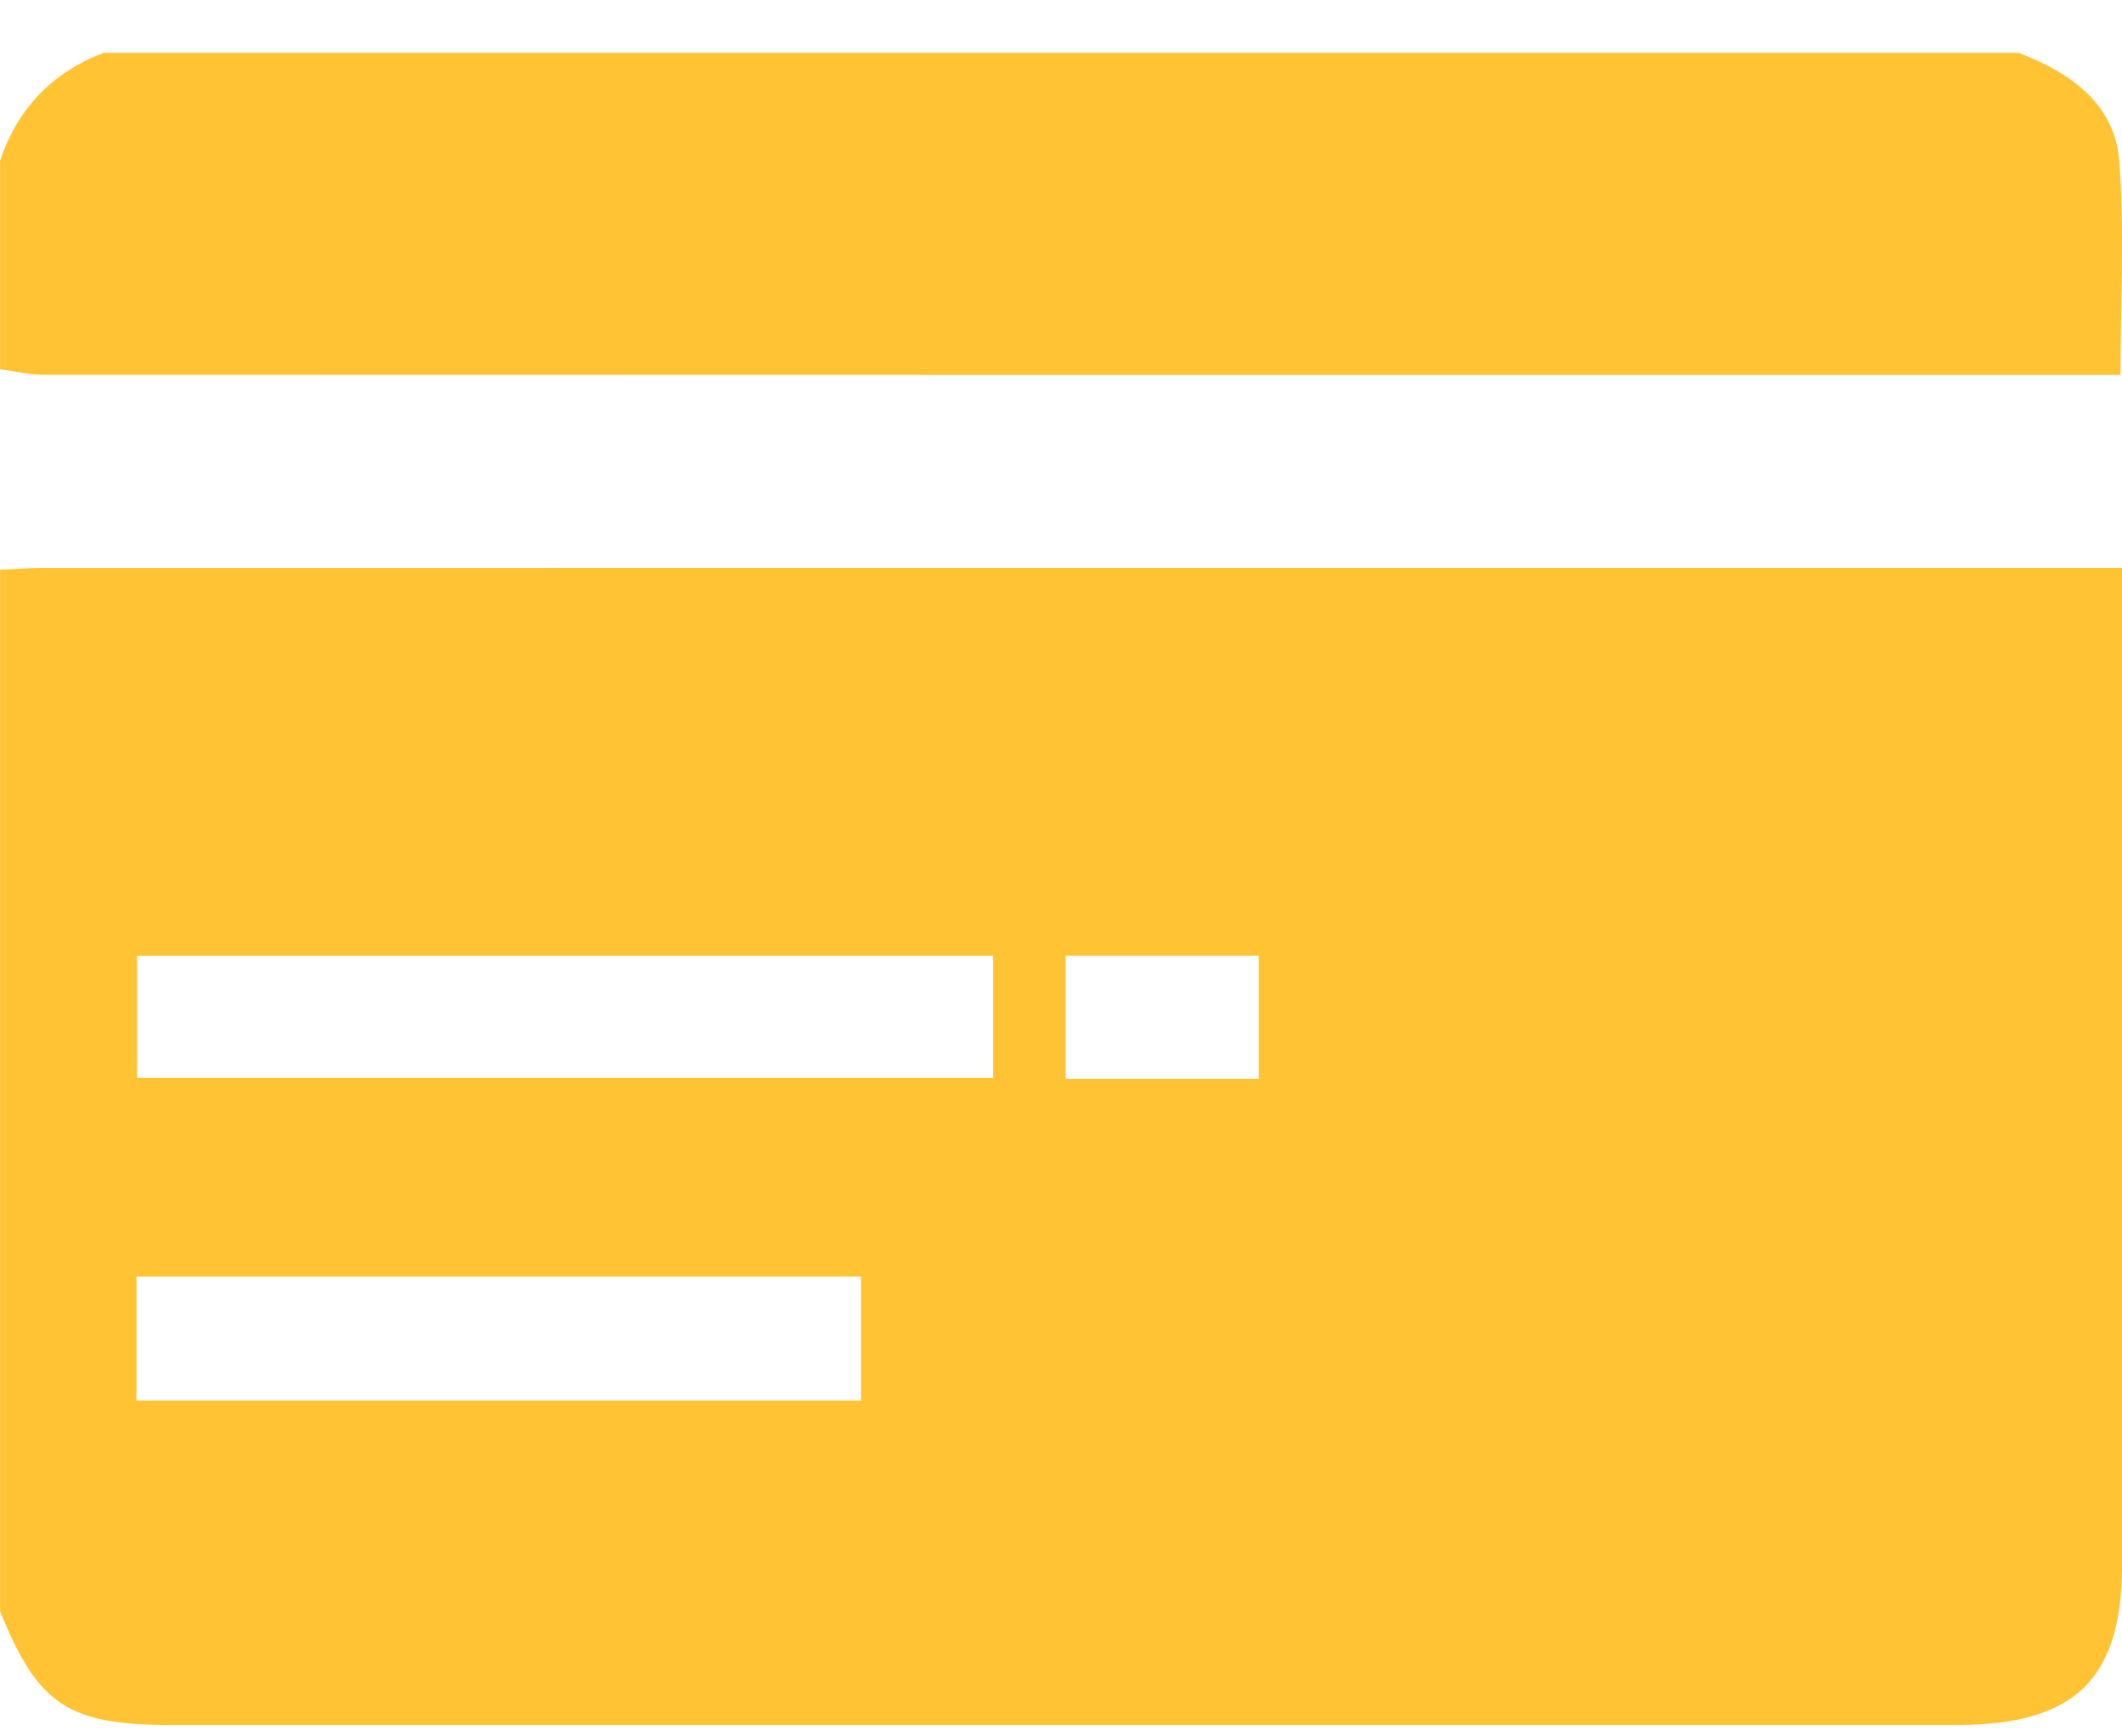<?xml version="1.0" encoding="UTF-8" standalone="no"?>
<svg width="33px" height="27px" viewBox="0 0 33 27" version="1.1" xmlns="http://www.w3.org/2000/svg" xmlns:xlink="http://www.w3.org/1999/xlink">
    <!-- Generator: Sketch 40 (33762) - http://www.bohemiancoding.com/sketch -->
    <title>会员卡</title>
    <desc>Created with Sketch.</desc>
    <defs></defs>
    <g id="Page-1" stroke="none" stroke-width="1" fill="none" fill-rule="evenodd">
        <g id="个人中心" transform="translate(-36, -775)">
            <g id="会员卡" transform="translate(30, 766)">
                <rect id="Rectangle-2" x="0" y="0.043" width="44" height="43.022"></rect>
                <path d="M6.001,14.741 L6.001,11.502 C6.268,10.7 6.798,10.135 7.607,9.822 L37.394,9.822 C38.202,10.132 38.888,10.615 38.957,11.502 C39.041,12.587 38.977,13.682 38.977,14.83 L38.323,14.83 C27.769,14.83 17.216,14.831 6.662,14.827 C6.442,14.827 6.221,14.771 6.001,14.741 L6.001,14.741 Z M38.311,17.83 C27.767,17.83 17.223,17.829 6.679,17.831 C6.453,17.831 6.227,17.849 6.001,17.859 L6.001,34.054 C6.593,35.516 7.058,35.823 8.679,35.823 C17.926,35.824 27.173,35.824 36.419,35.823 C38.271,35.823 39,35.116 39.001,33.321 L39.001,18.569 L39.001,17.83 C38.744,17.83 38.528,17.83 38.311,17.83 L38.311,17.83 Z M19.39,30.777 L8.123,30.777 L8.123,28.848 L19.39,28.848 L19.39,30.777 L19.39,30.777 Z M21.445,25.761 L8.132,25.761 L8.132,23.861 L21.445,23.861 L21.445,25.761 L21.445,25.761 Z M25.574,25.776 L22.572,25.776 L22.572,23.86 L25.574,23.86 L25.574,25.776 L25.574,25.776 Z" id="Shape" fill="#FFC334"></path>
            </g>
        </g>
    </g>
</svg>